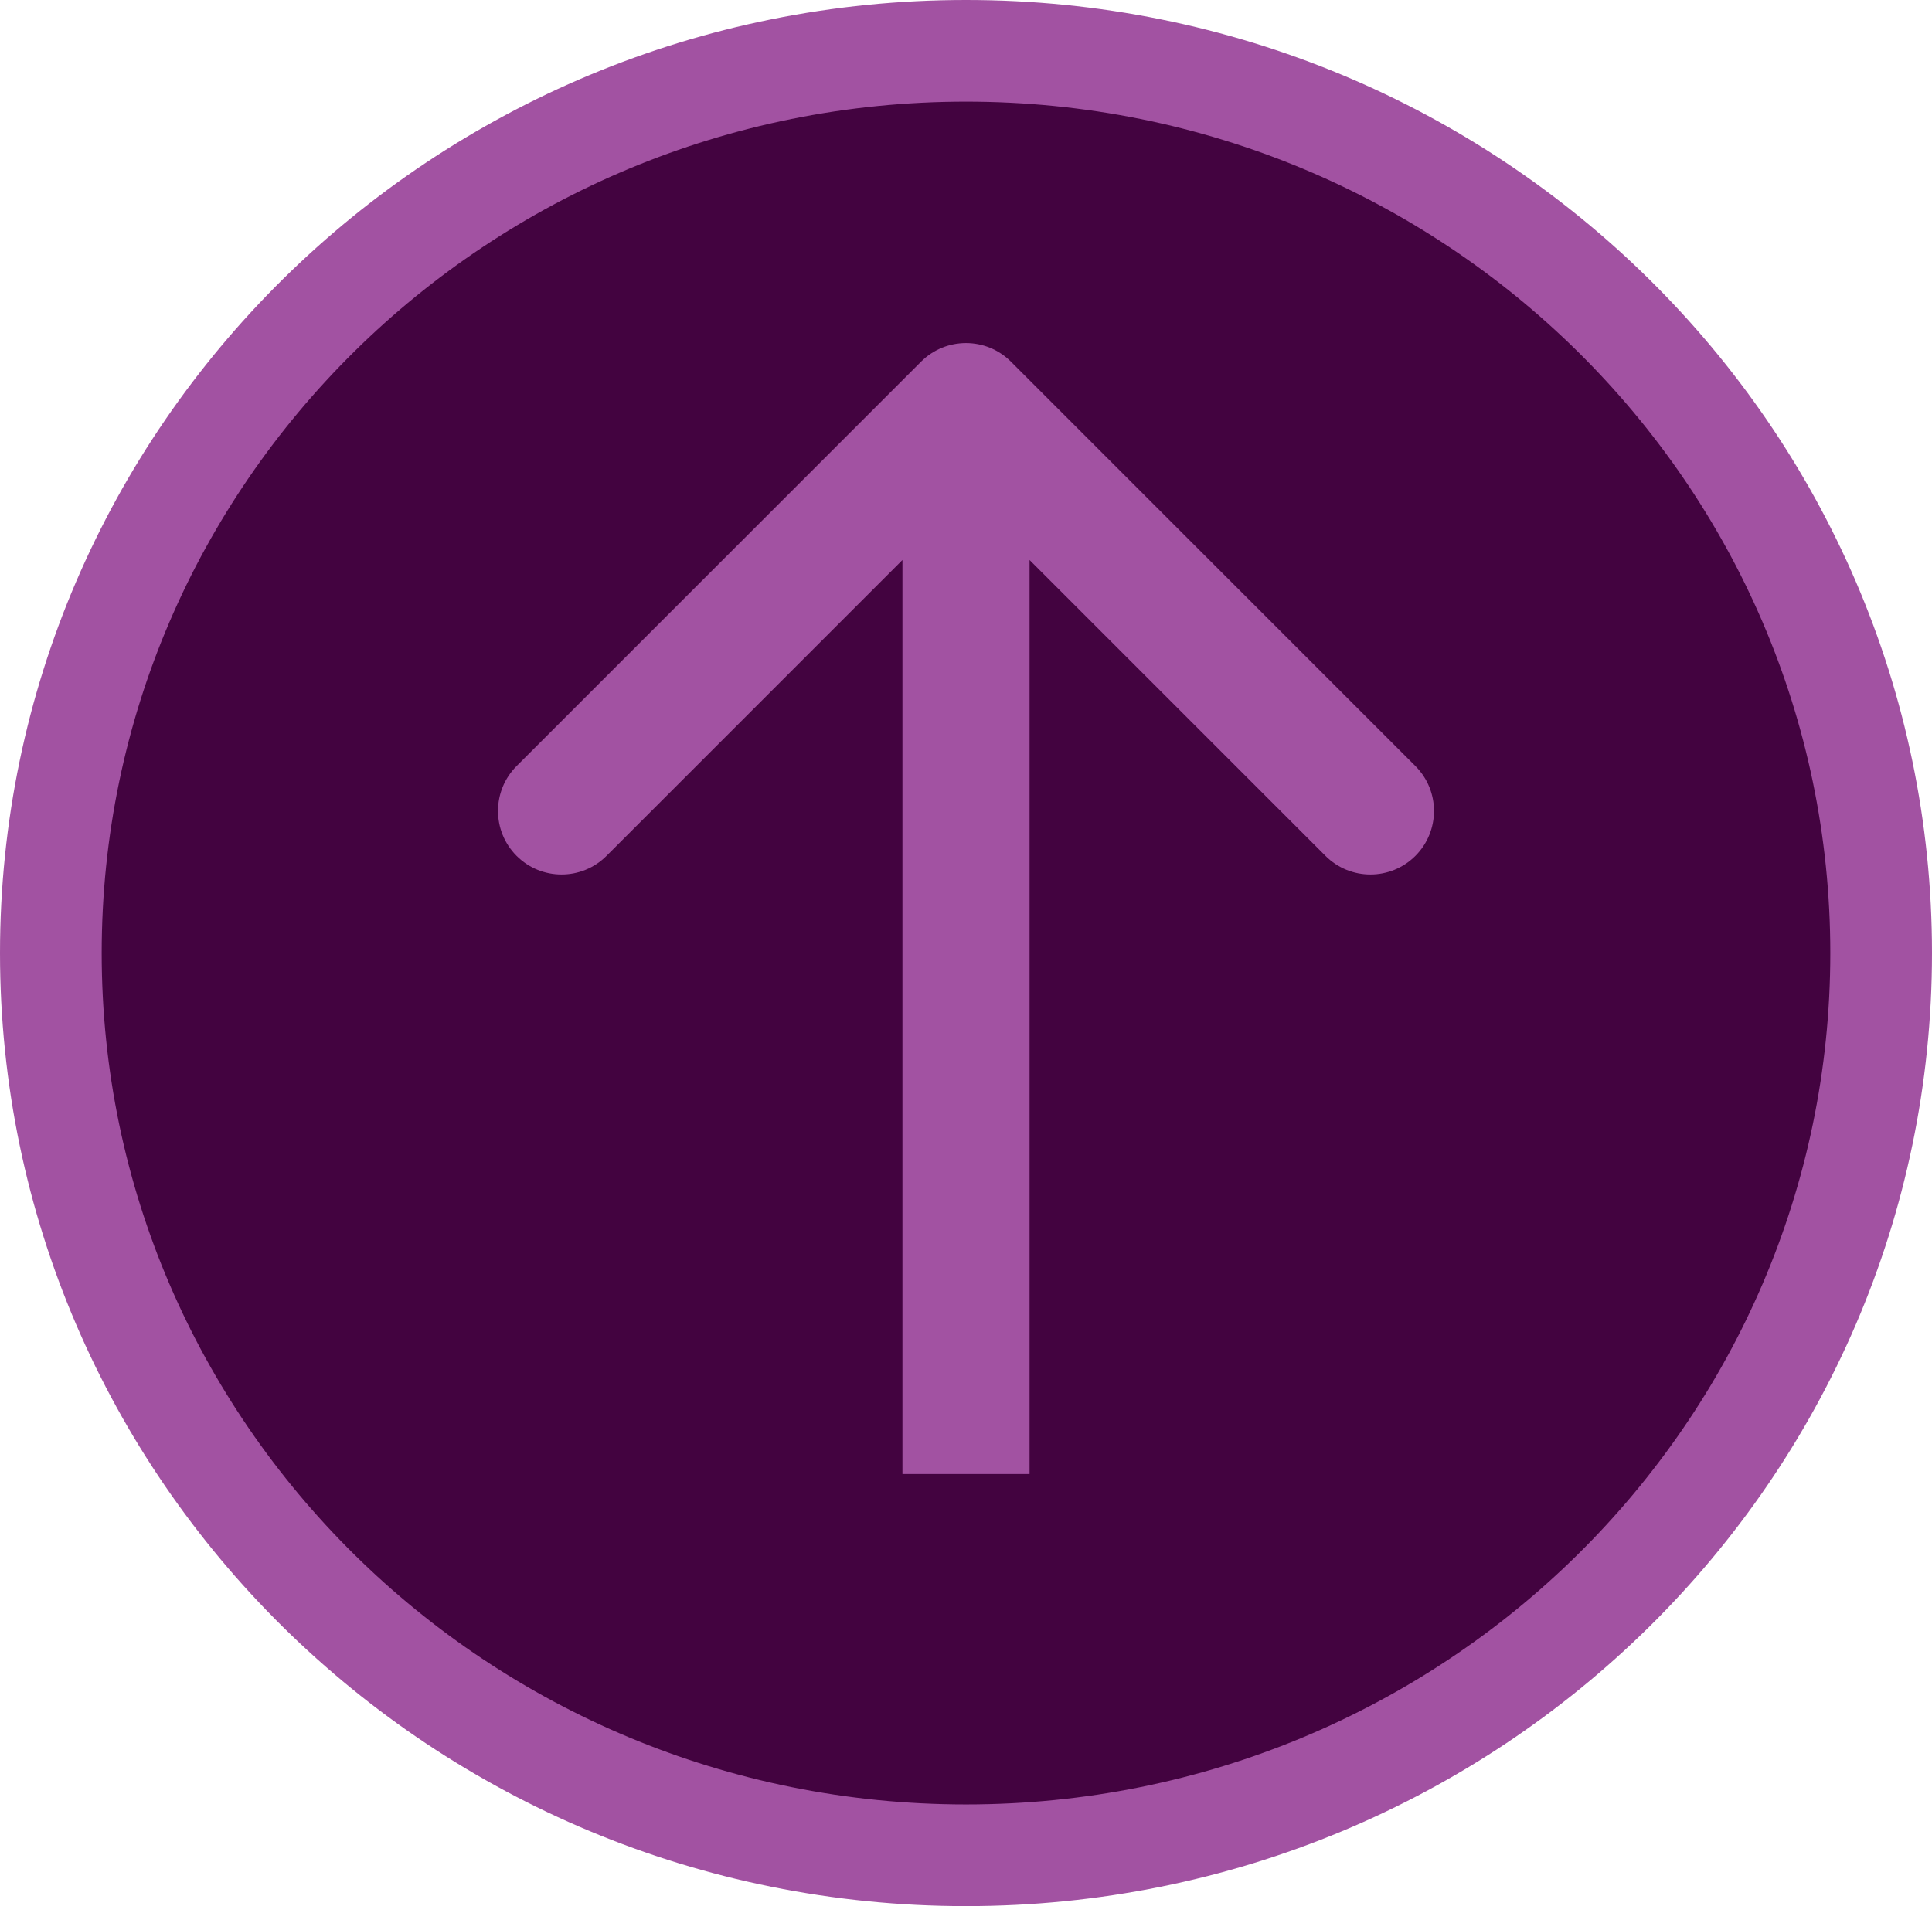 <svg width="76" height="75" viewBox="0 0 76 75" fill="none" xmlns="http://www.w3.org/2000/svg">
<path d="M74 37.5C74 57.081 57.907 73 38 73C18.093 73 2 57.081 2 37.5C2 17.919 18.093 2 38 2C57.907 2 74 17.919 74 37.5Z" fill="#430340" stroke="#A252A2" stroke-width="4"/>
<path d="M39.768 14.232C38.791 13.256 37.209 13.256 36.232 14.232L20.322 30.142C19.346 31.118 19.346 32.701 20.322 33.678C21.299 34.654 22.882 34.654 23.858 33.678L38 19.535L52.142 33.678C53.118 34.654 54.701 34.654 55.678 33.678C56.654 32.701 56.654 31.118 55.678 30.142L39.768 14.232ZM40.5 58L40.5 16H35.5L35.5 58H40.5Z" fill="#A252A2"/>
</svg>
